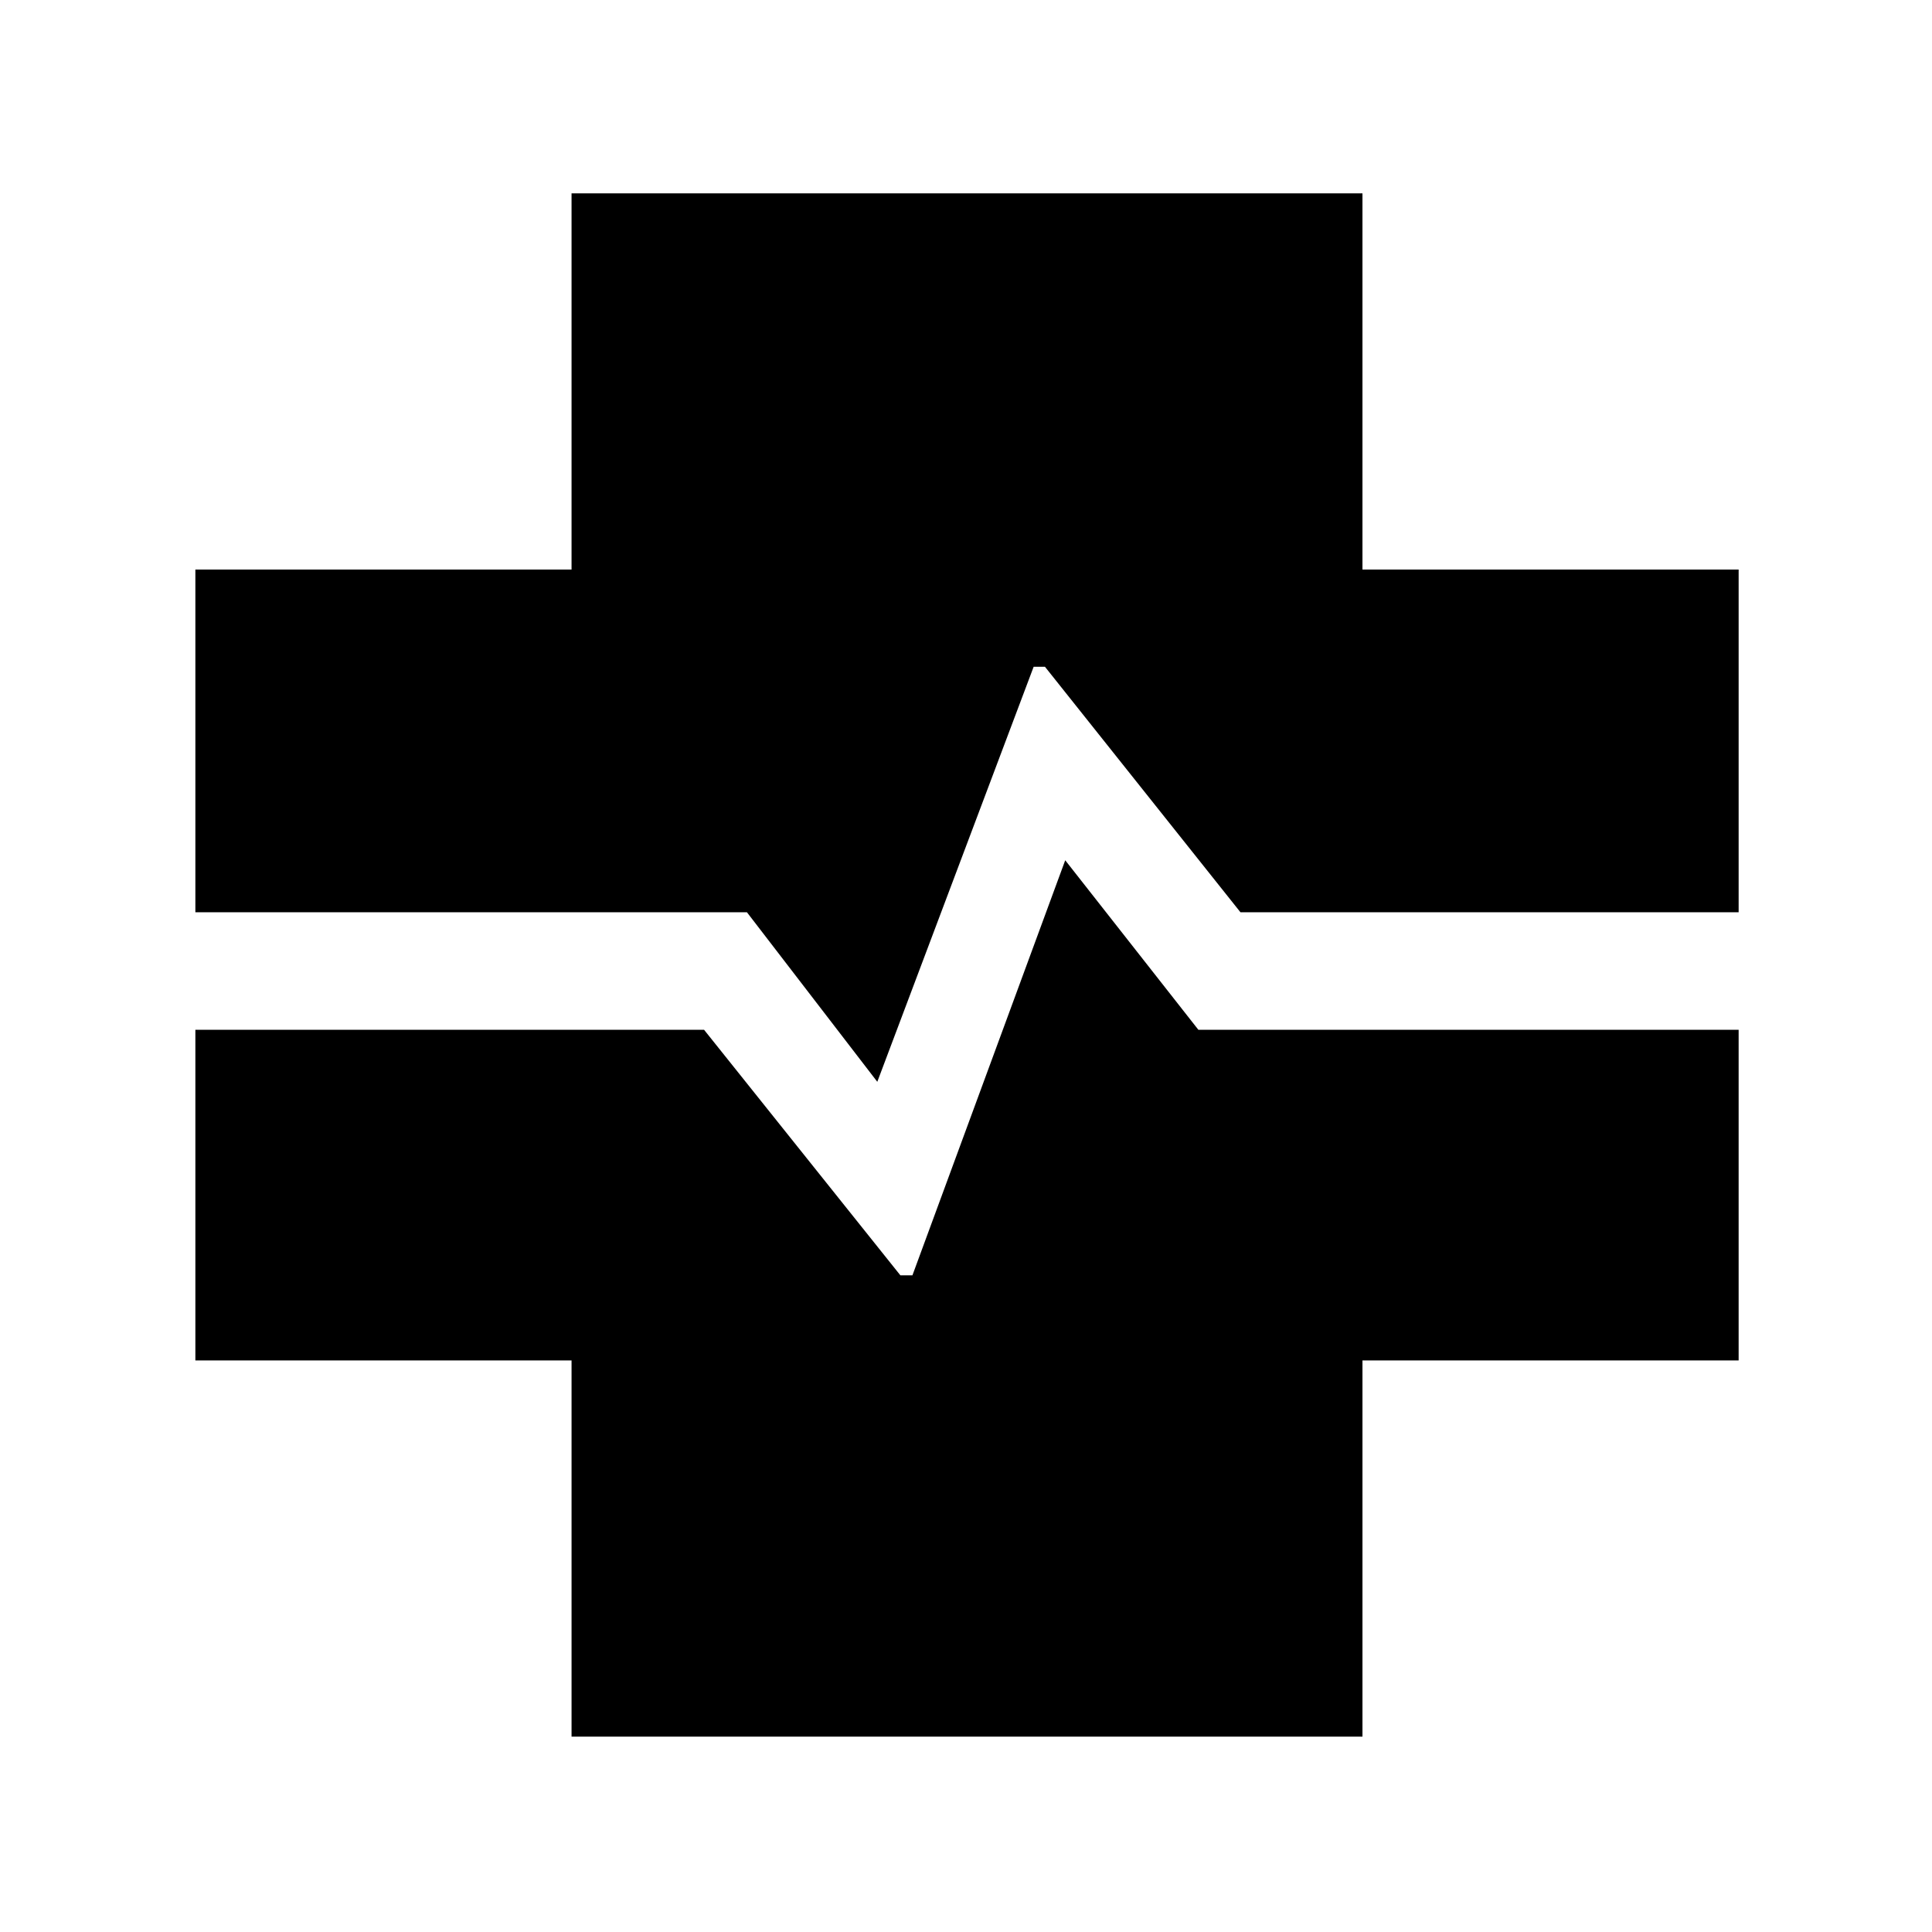 <svg xmlns="http://www.w3.org/2000/svg" height="48" viewBox="0 96 960 960" width="48"><path d="M284.001 958.921V771.999H97.079V607.692h252.767l97.539 121.999h5.999l75.923-206.231 66.155 84.232h268.459v164.307H676.999v186.922H284.001ZM435.923 633.54l-64.769-84.232H97.079V379.001H284V192.079h392.998v186.922h186.922v170.307H616.384l-97.153-121.999h-5.615L435.923 633.54Z"/></svg>